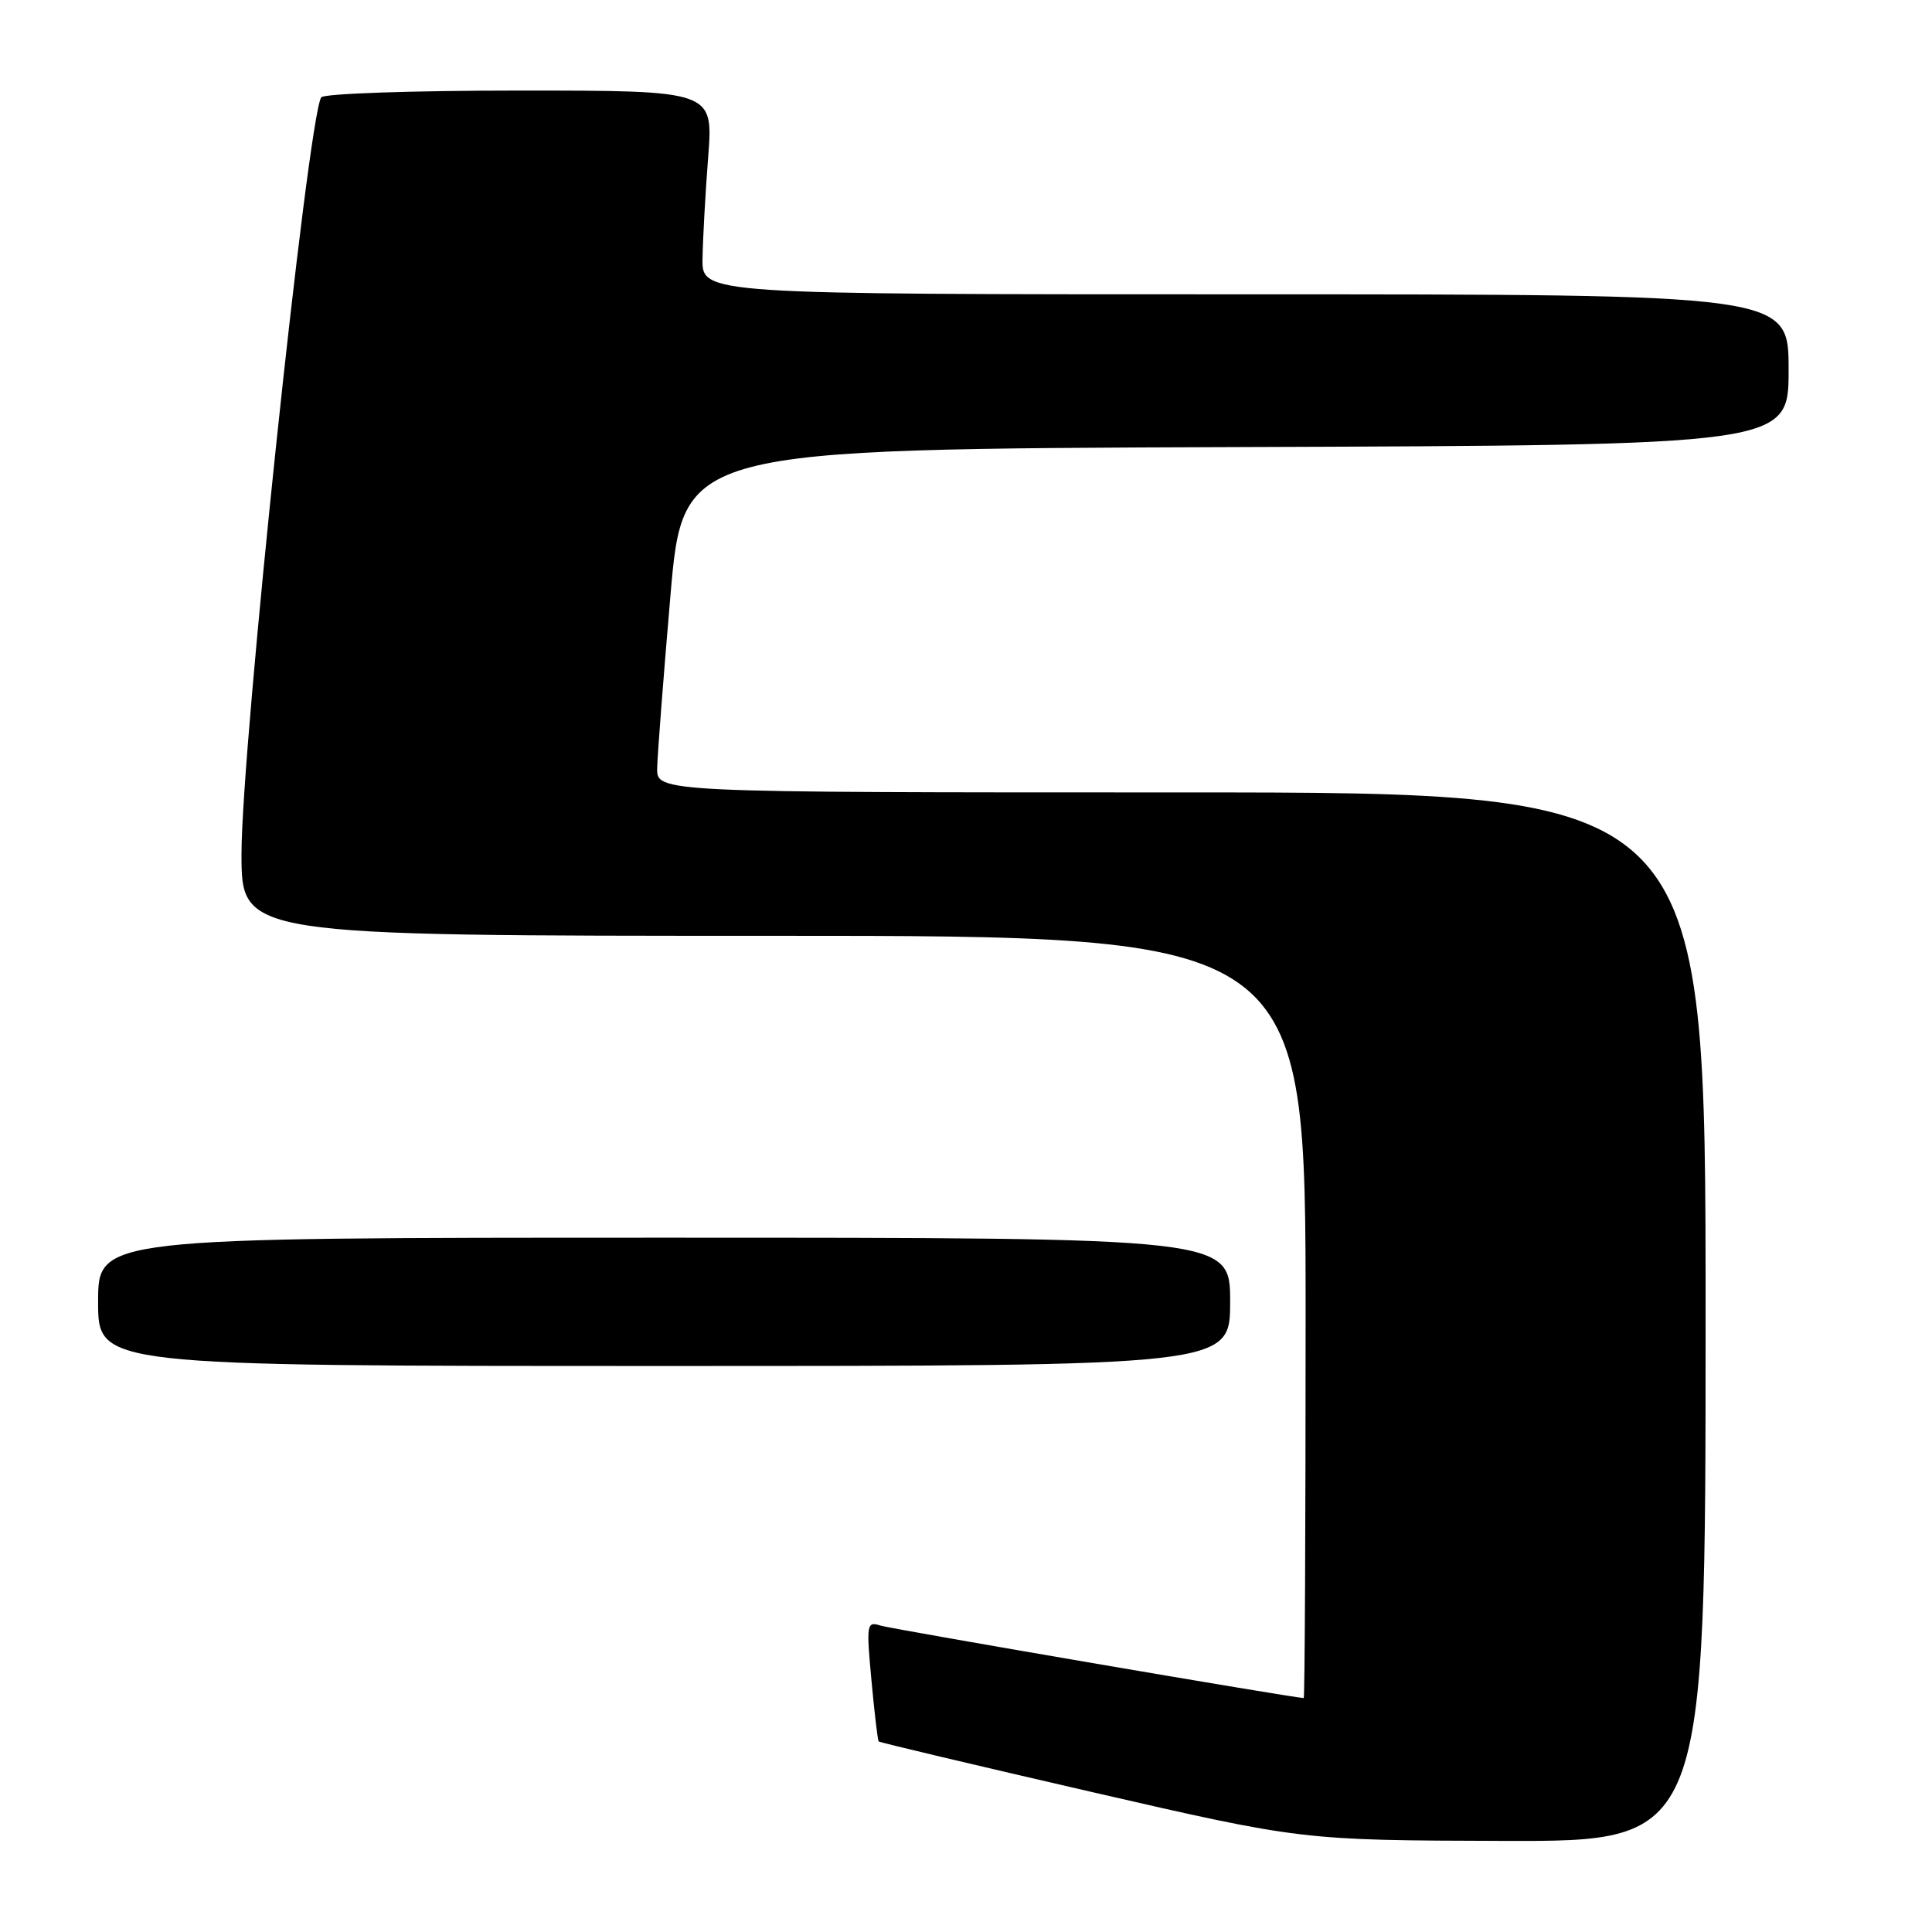 <?xml version="1.0" encoding="UTF-8" standalone="no"?>
<!DOCTYPE svg PUBLIC "-//W3C//DTD SVG 1.1//EN" "http://www.w3.org/Graphics/SVG/1.1/DTD/svg11.dtd" >
<svg xmlns="http://www.w3.org/2000/svg" xmlns:xlink="http://www.w3.org/1999/xlink" version="1.1" viewBox="0 0 256 256">
 <g >
 <path fill="currentColor"
d=" M 226.00 174.50 C 226.00 105.00 226.00 105.00 156.50 105.00 C 87.00 105.00 87.00 105.00 87.08 101.75 C 87.12 99.96 87.91 89.72 88.83 79.00 C 90.50 59.50 90.50 59.50 163.75 59.24 C 237.00 58.99 237.00 58.99 237.00 48.99 C 237.00 39.00 237.00 39.00 165.00 39.00 C 93.00 39.00 93.00 39.00 93.09 34.25 C 93.13 31.64 93.47 25.56 93.84 20.75 C 94.51 12.00 94.51 12.00 68.81 12.00 C 54.68 12.00 42.87 12.40 42.56 12.90 C 40.77 15.81 32.00 98.97 32.00 113.13 C 32.00 124.00 32.00 124.00 102.50 124.00 C 173.00 124.00 173.00 124.00 173.00 174.50 C 173.00 202.28 172.89 225.00 172.75 225.00 C 171.42 224.98 118.13 215.86 116.68 215.40 C 114.84 214.81 114.78 215.17 115.47 222.64 C 115.87 226.96 116.30 230.61 116.43 230.75 C 116.56 230.89 129.23 233.89 144.58 237.43 C 172.50 243.85 172.50 243.85 199.25 243.93 C 226.00 244.00 226.00 244.00 226.00 174.50 Z  M 163.00 172.50 C 163.00 164.00 163.00 164.00 88.00 164.00 C 13.00 164.00 13.00 164.00 13.00 172.50 C 13.00 181.00 13.00 181.00 88.00 181.00 C 163.00 181.00 163.00 181.00 163.00 172.50 Z "/>
</g>
</svg>